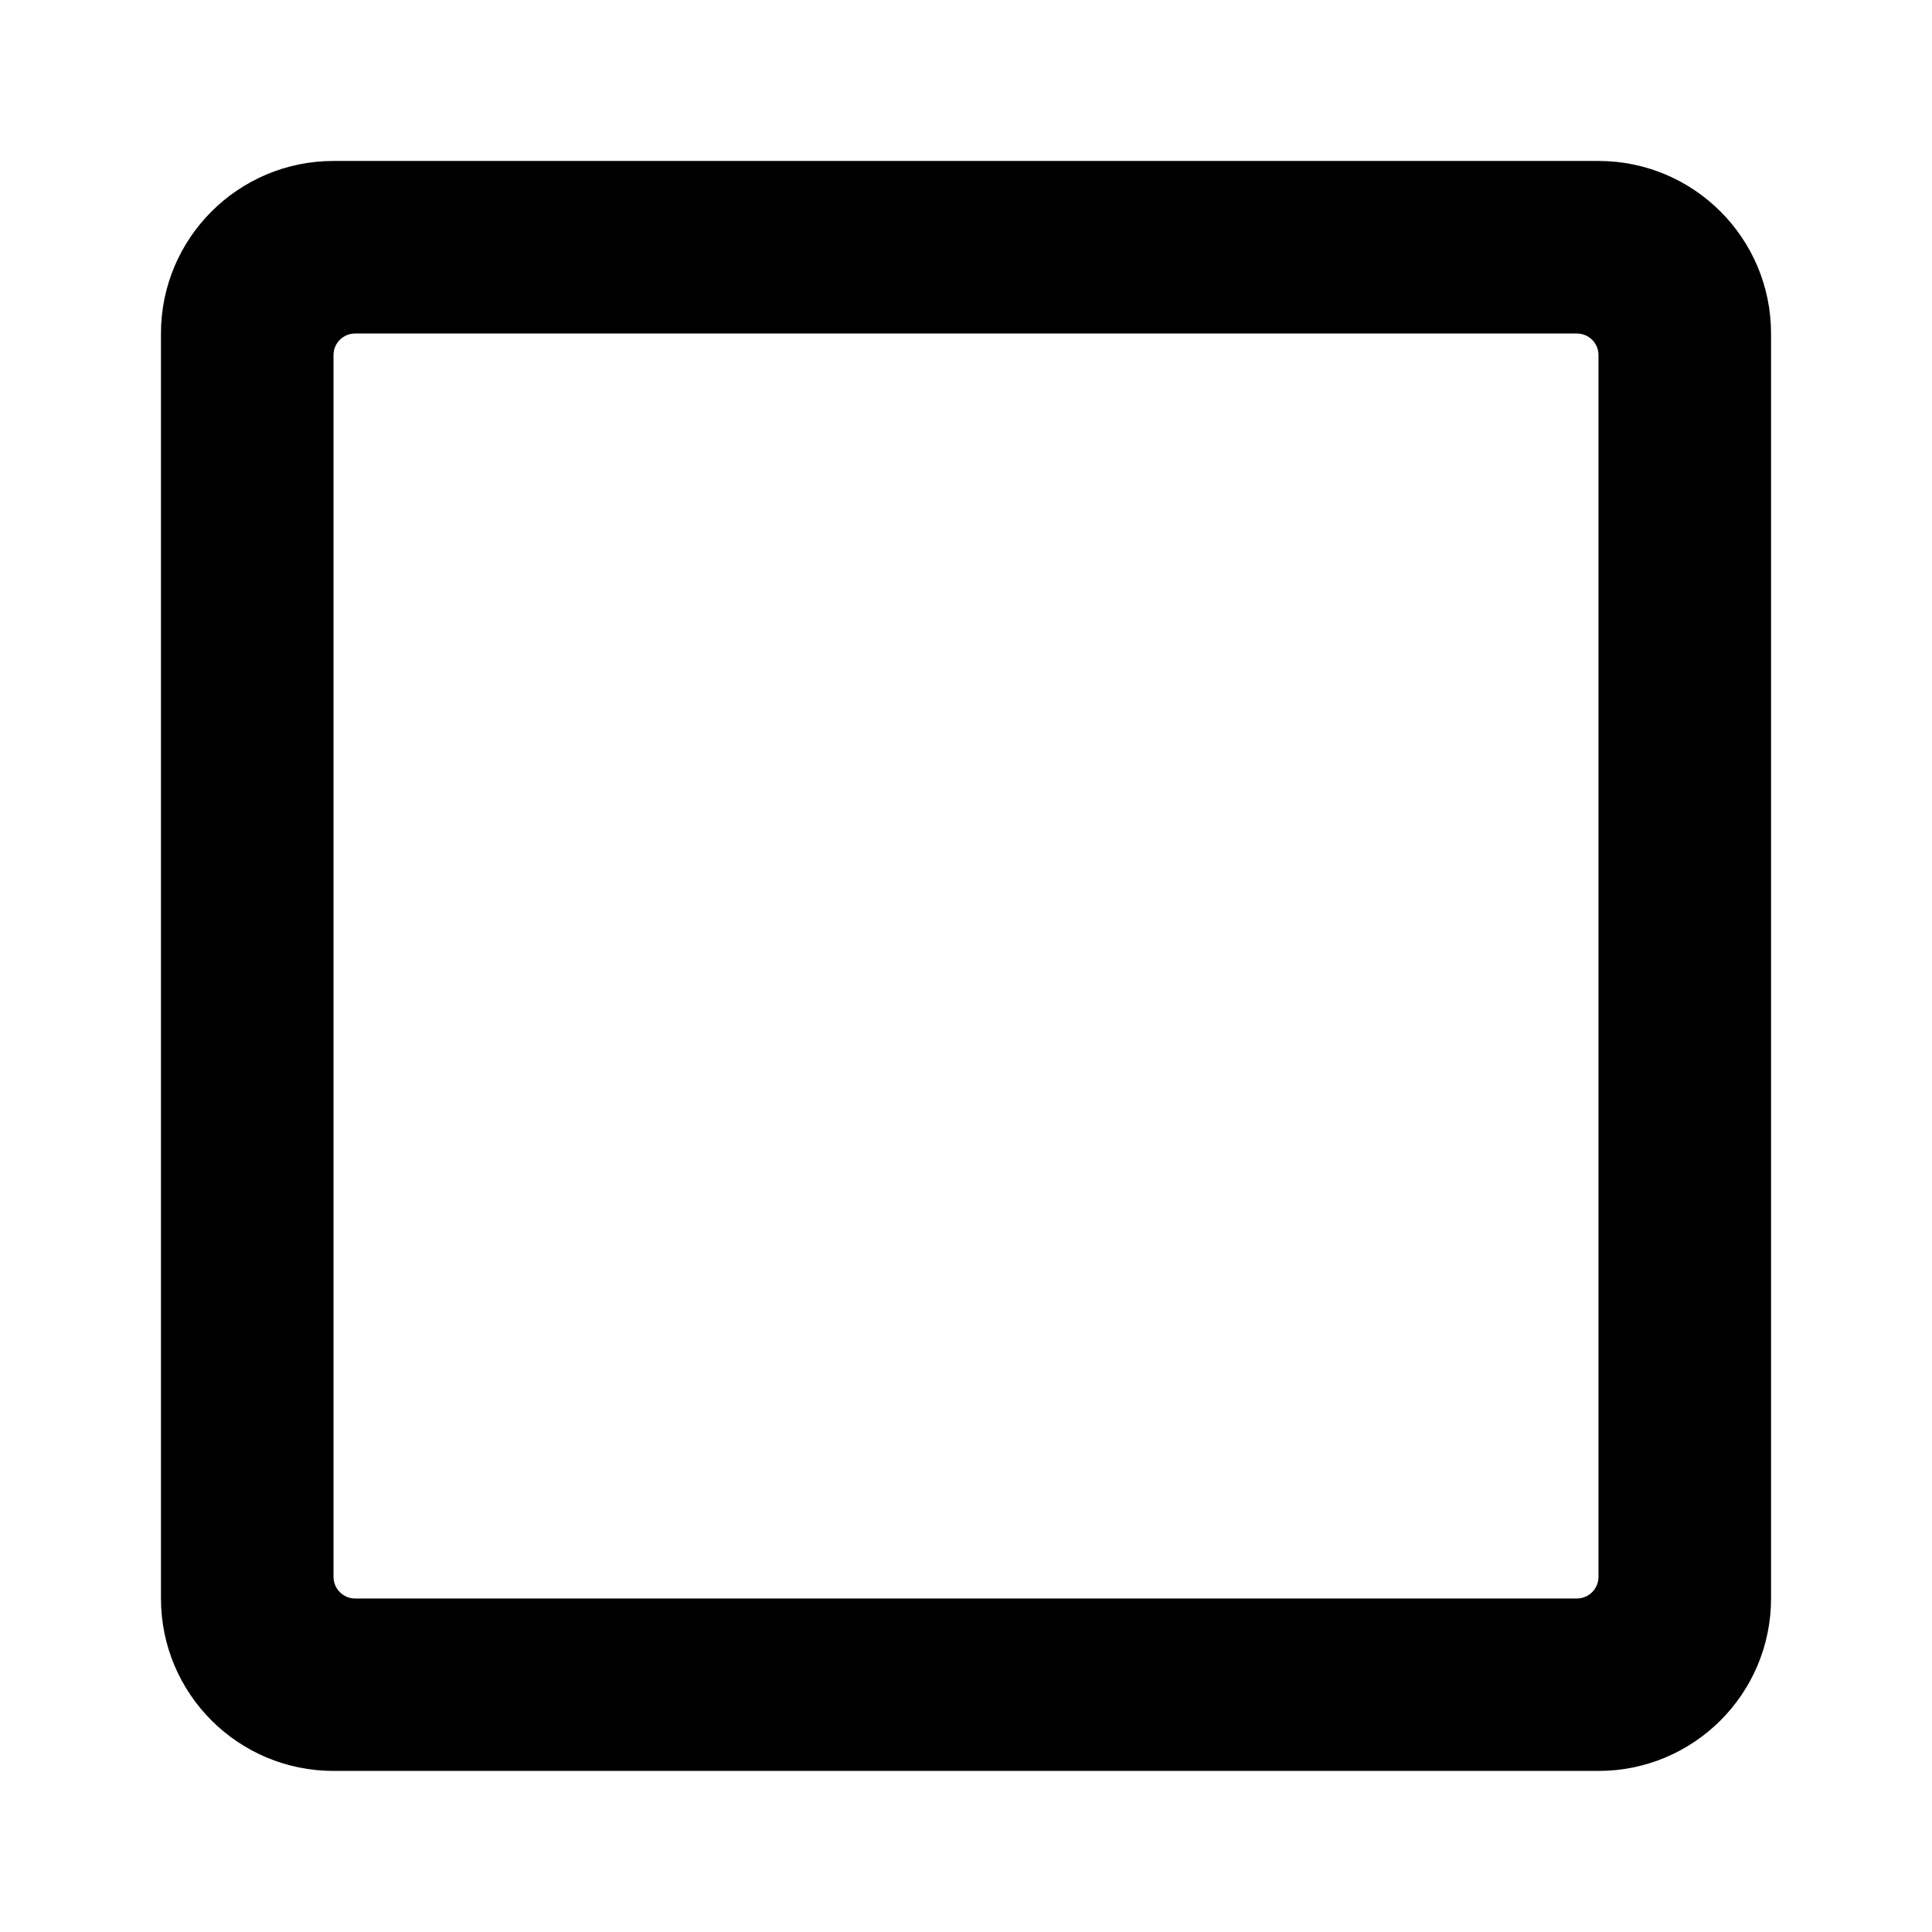 <svg width="16" height="16" viewBox="0 0 16 16" fill="none" xmlns="http://www.w3.org/2000/svg">
<path d="M13.238 1.333H2.762C1.973 1.333 1.333 1.973 1.333 2.762V13.238C1.333 14.027 1.973 14.666 2.762 14.666H13.238C14.027 14.666 14.667 14.027 14.667 13.238V2.762C14.667 1.973 14.027 1.333 13.238 1.333ZM13.059 13.238H2.94C2.842 13.238 2.762 13.157 2.762 13.059V2.94C2.762 2.842 2.842 2.762 2.94 2.762H13.059C13.158 2.762 13.238 2.842 13.238 2.94V13.059C13.238 13.157 13.158 13.238 13.059 13.238Z" fill="black"/>
</svg>

